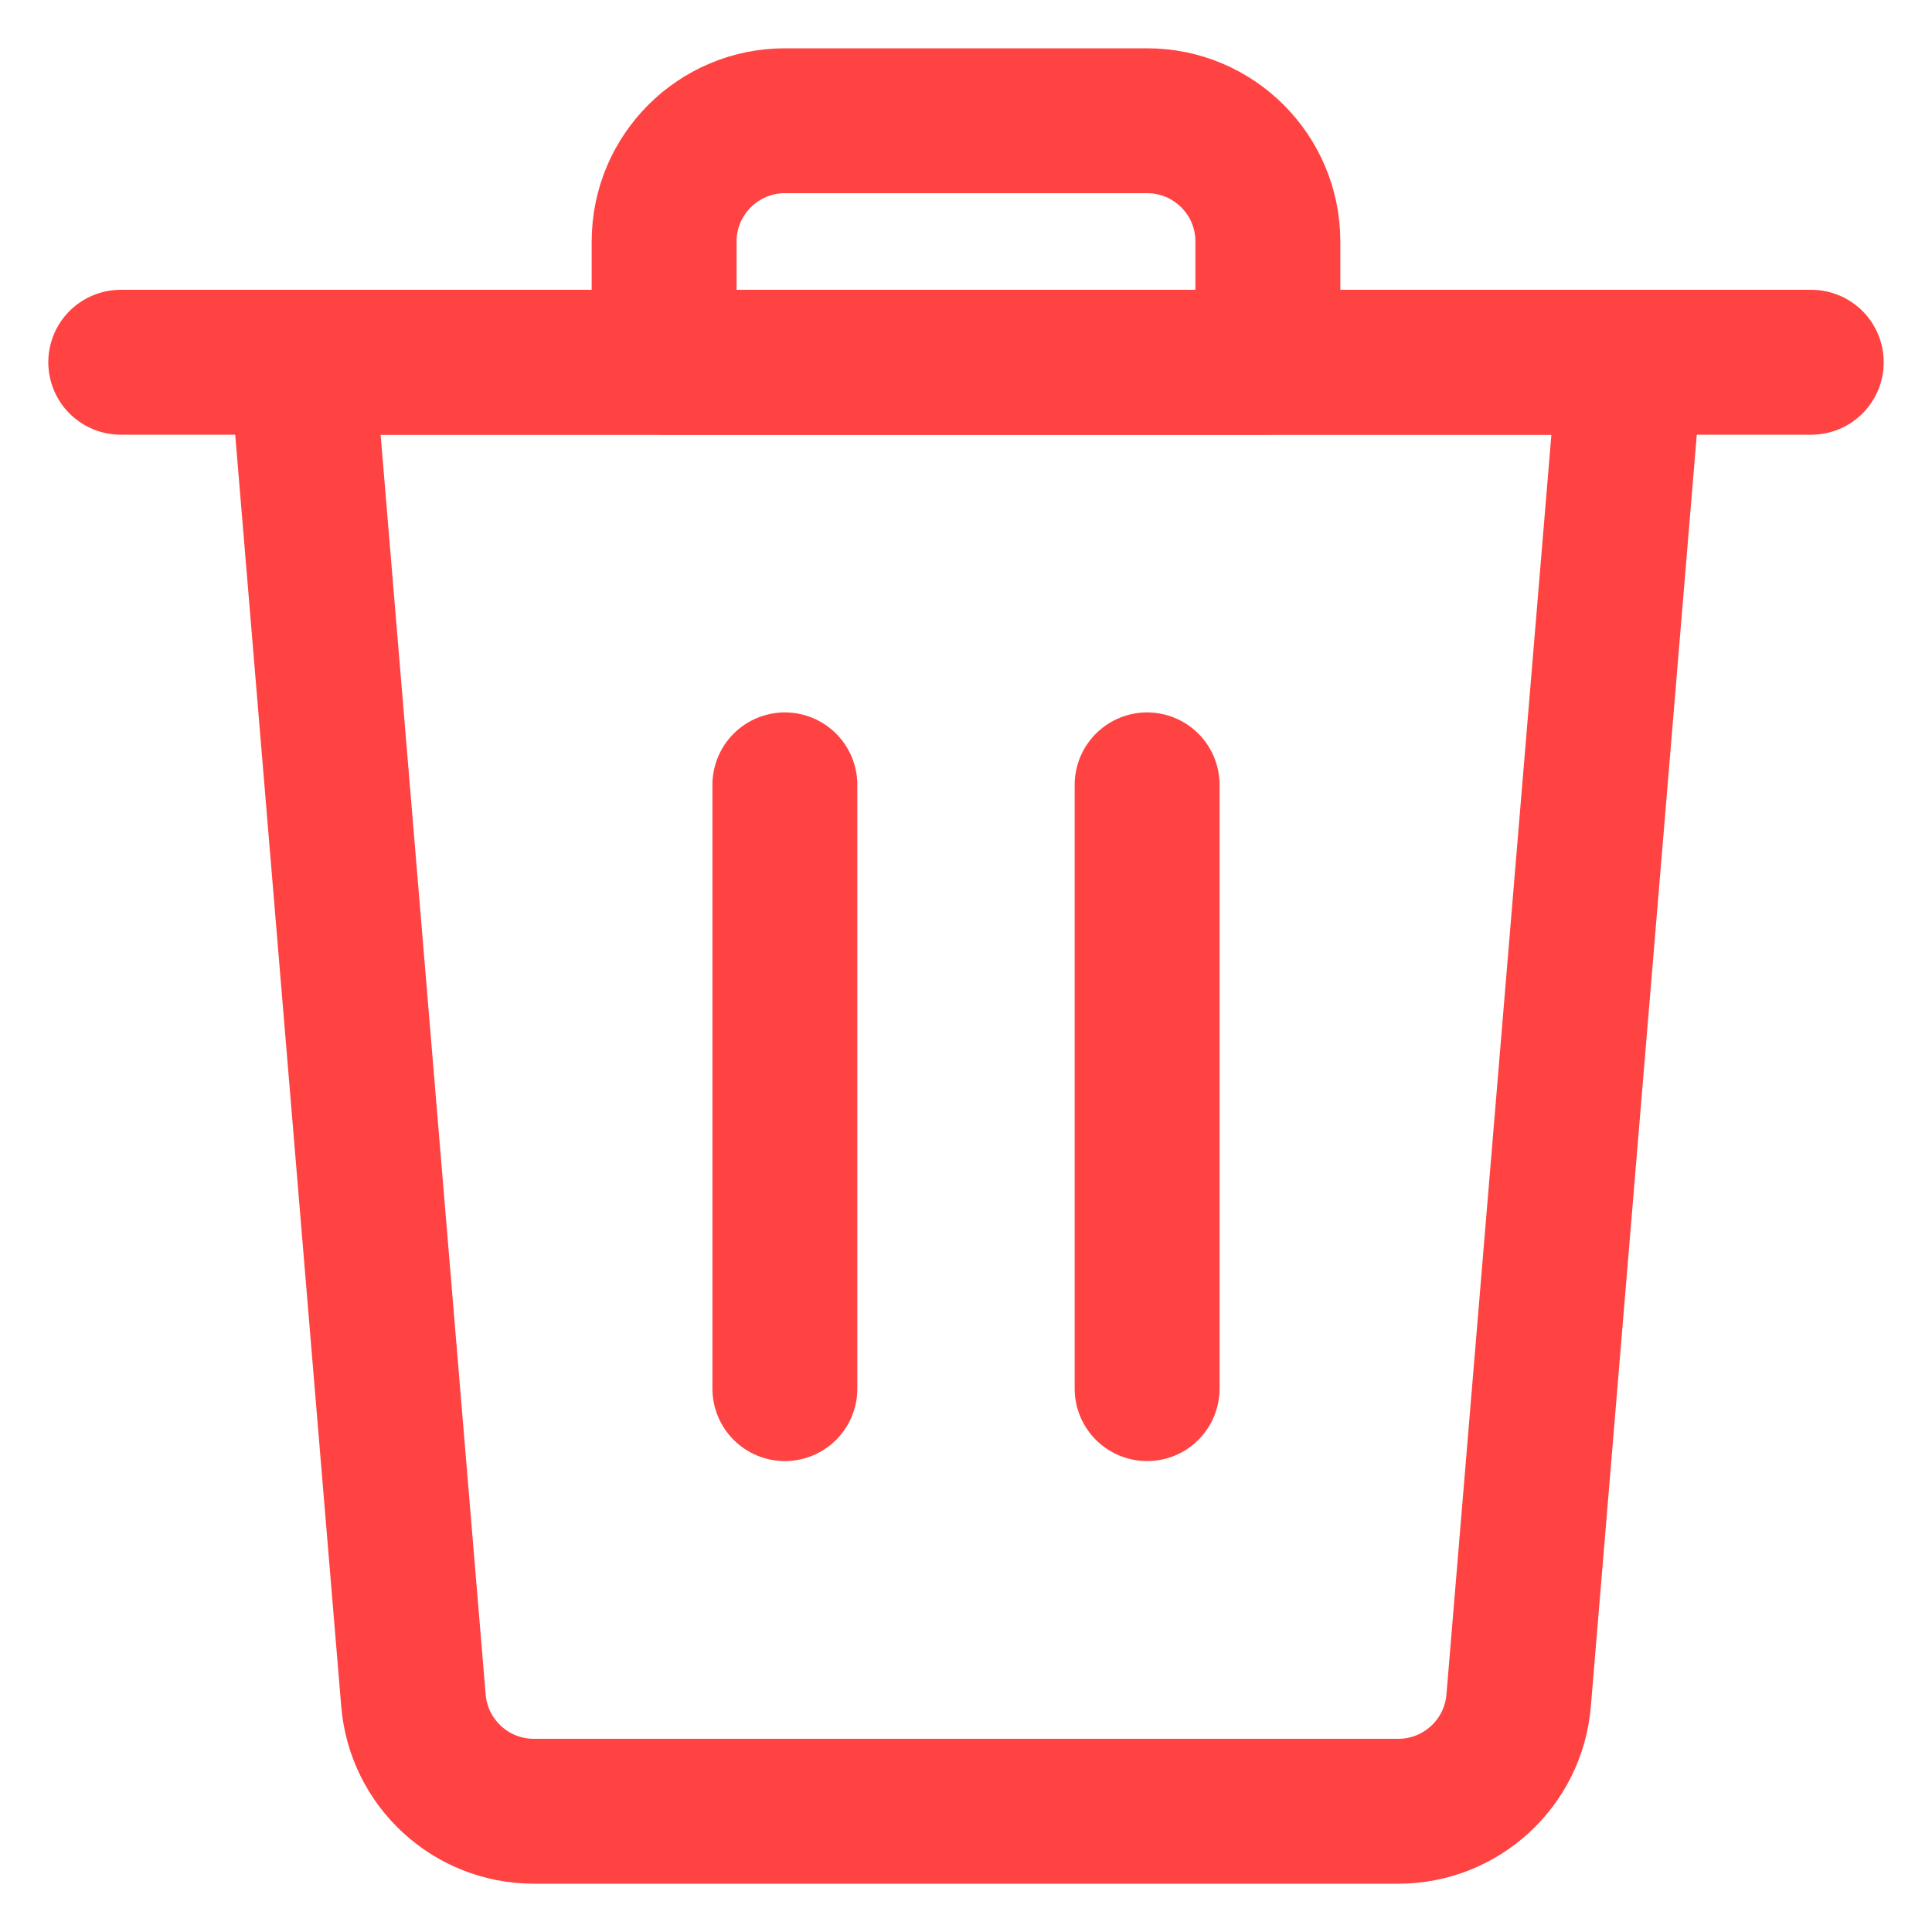 <svg width="20" height="20" viewBox="0 0 20 20" fill="none" xmlns="http://www.w3.org/2000/svg">
<path d="M1.25 3.75H18.75" stroke="#FF4242" stroke-width="1.5" stroke-linecap="round" stroke-linejoin="round"/>
<path fill-rule="evenodd" clip-rule="evenodd" d="M11.875 1.25H8.125C7.435 1.25 6.875 1.81 6.875 2.5V3.75H13.125V2.5C13.125 1.81 12.565 1.25 11.875 1.25Z" stroke="#FF4242" stroke-width="1.5" stroke-linecap="round" stroke-linejoin="round"/>
<path d="M8.125 14.375V8.125" stroke="#FF4242" stroke-width="1.5" stroke-linecap="round" stroke-linejoin="round"/>
<path d="M11.875 14.375V8.125" stroke="#FF4242" stroke-width="1.5" stroke-linecap="round" stroke-linejoin="round"/>
<path fill-rule="evenodd" clip-rule="evenodd" d="M15.721 17.603C15.667 18.251 15.125 18.75 14.475 18.75H5.526C4.875 18.75 4.334 18.251 4.28 17.603L3.125 3.75H16.875L15.721 17.603Z" stroke="#FF4242" stroke-width="1.5" stroke-linecap="round" stroke-linejoin="round"/>
</svg>
